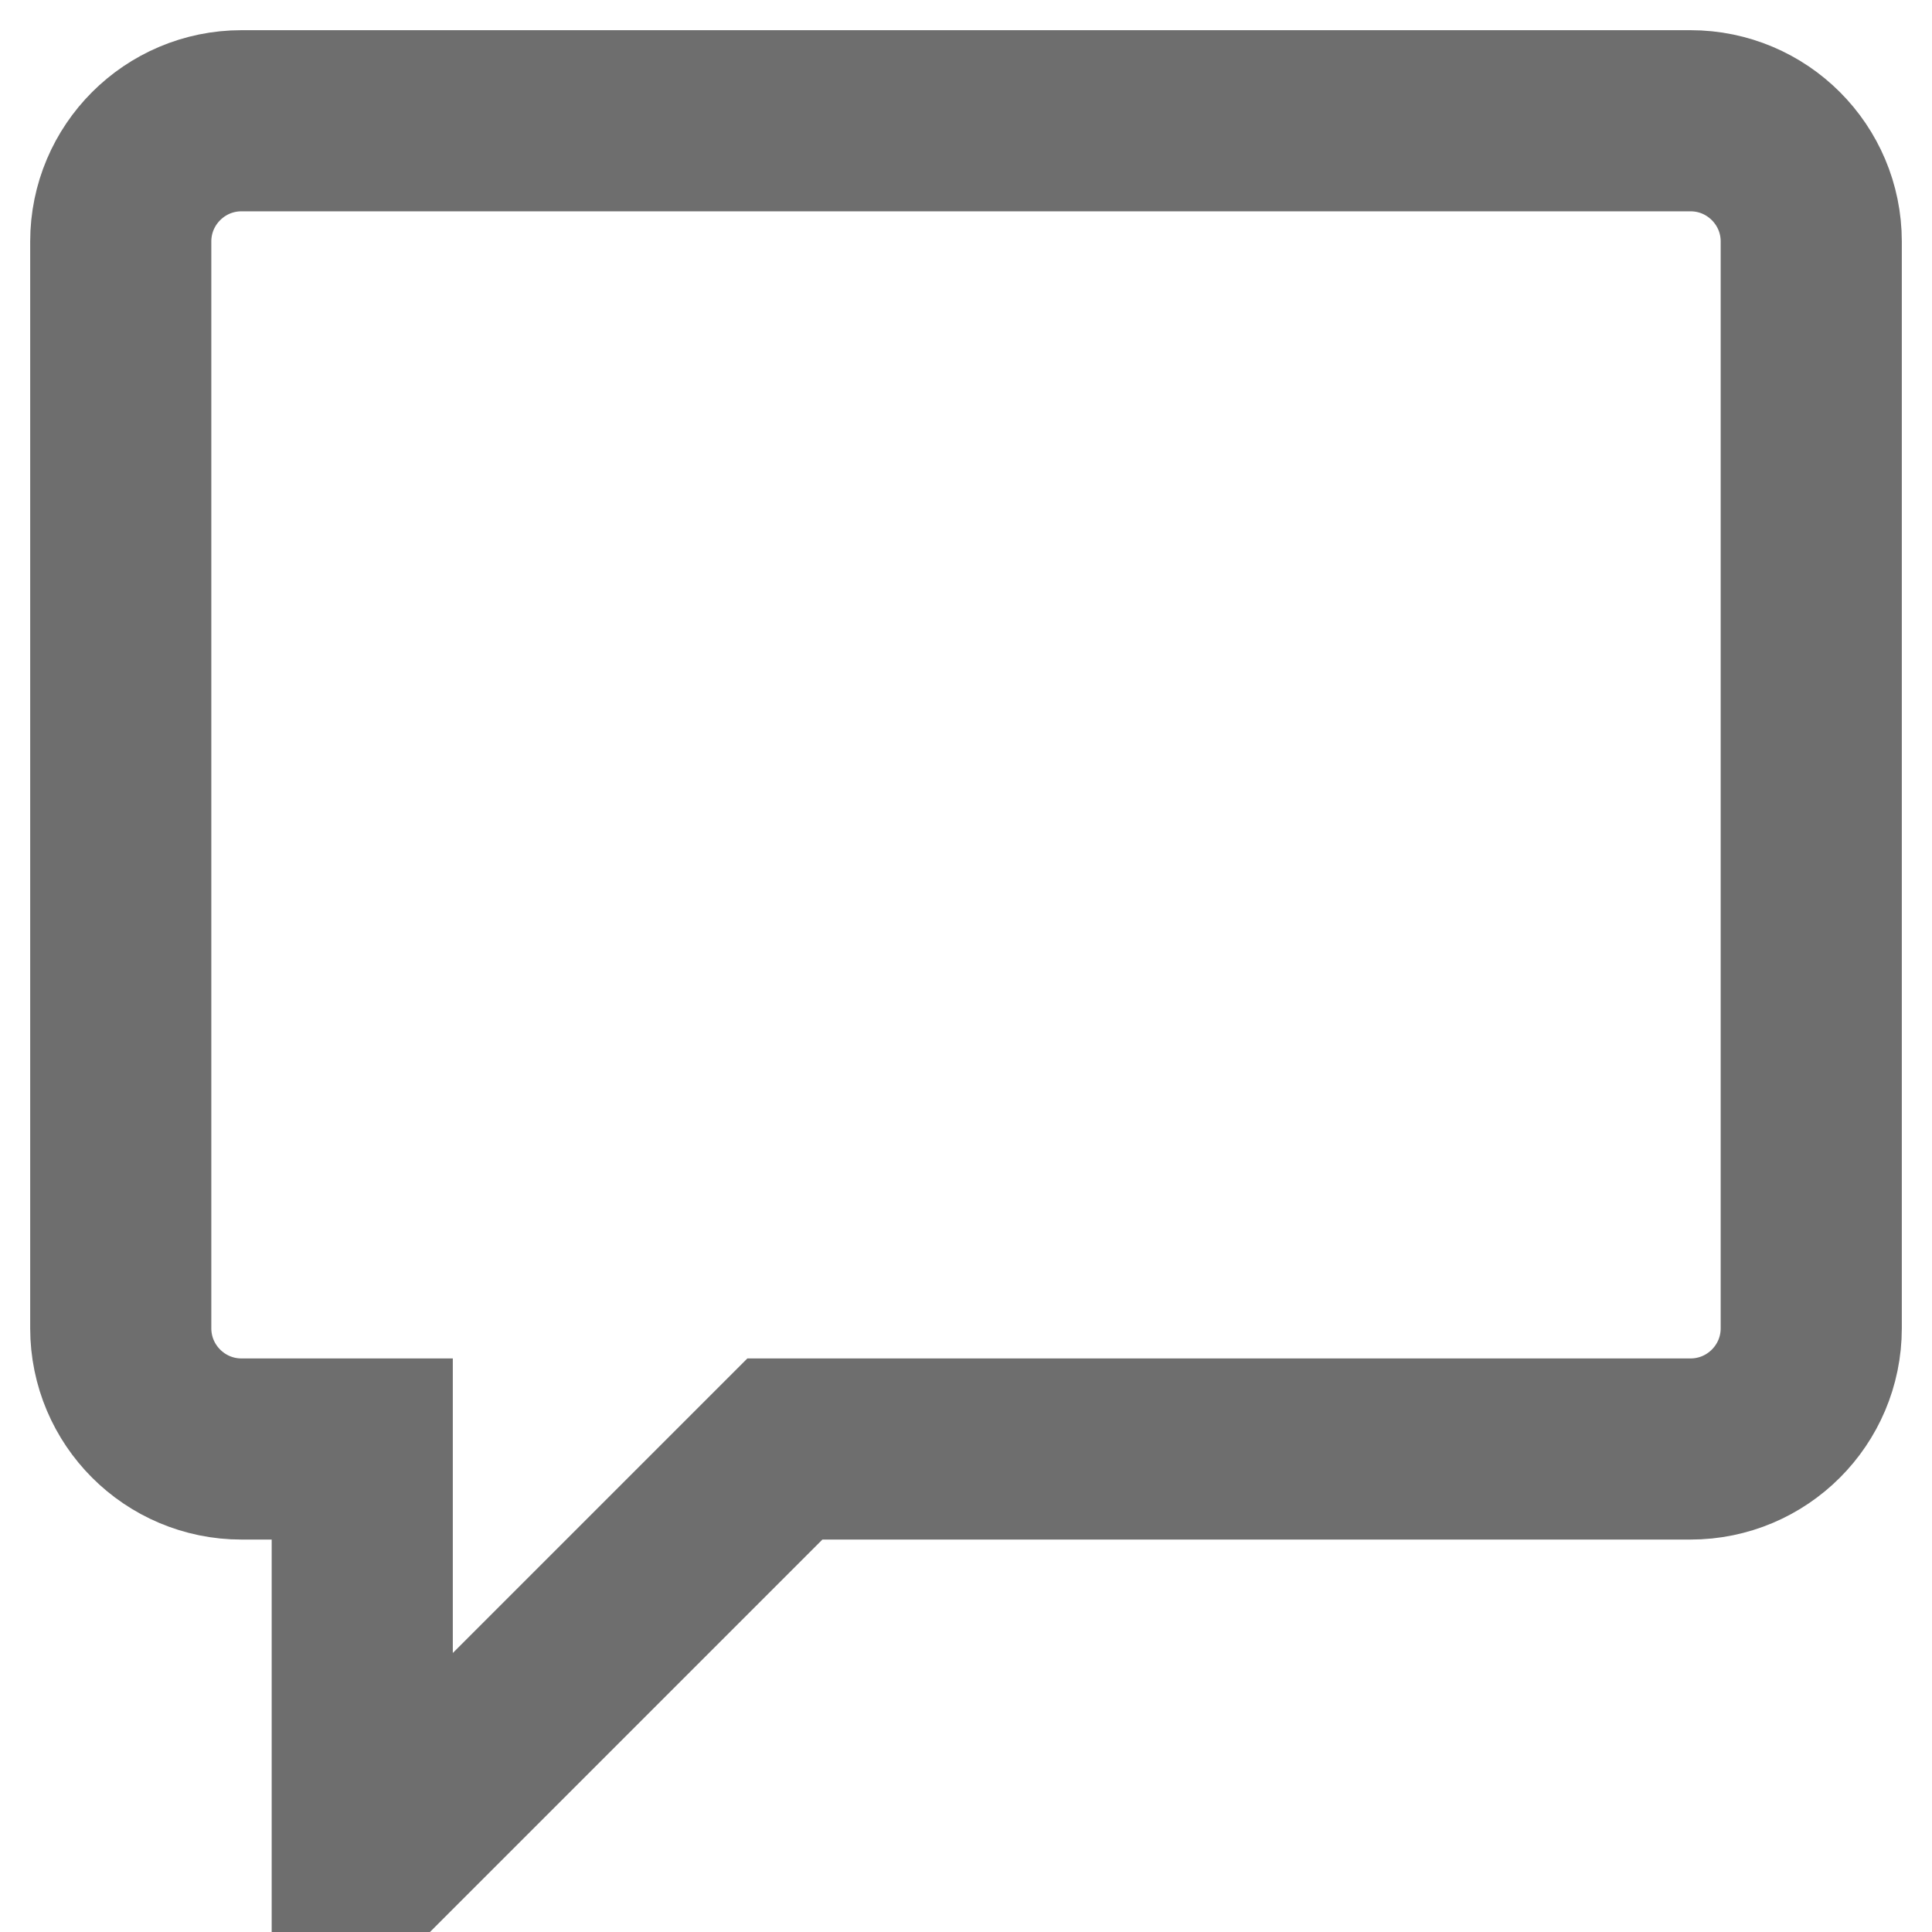 <?xml version="1.0" encoding="UTF-8"?>
<svg width="16" height="16" viewBox="0 0 16 16" fill="none" xmlns="http://www.w3.org/2000/svg">
    <path d="M14 1H2C1.448 1 1 1.448 1 2V11C1 11.552 1.448 12 2 12H3V15.5L6.5 12H14C14.552 12 15 11.552 15 11V2C15 1.448 14.552 1 14 1Z" stroke="#6E6E6E" stroke-width="1.5" fill="none"/>
</svg> 